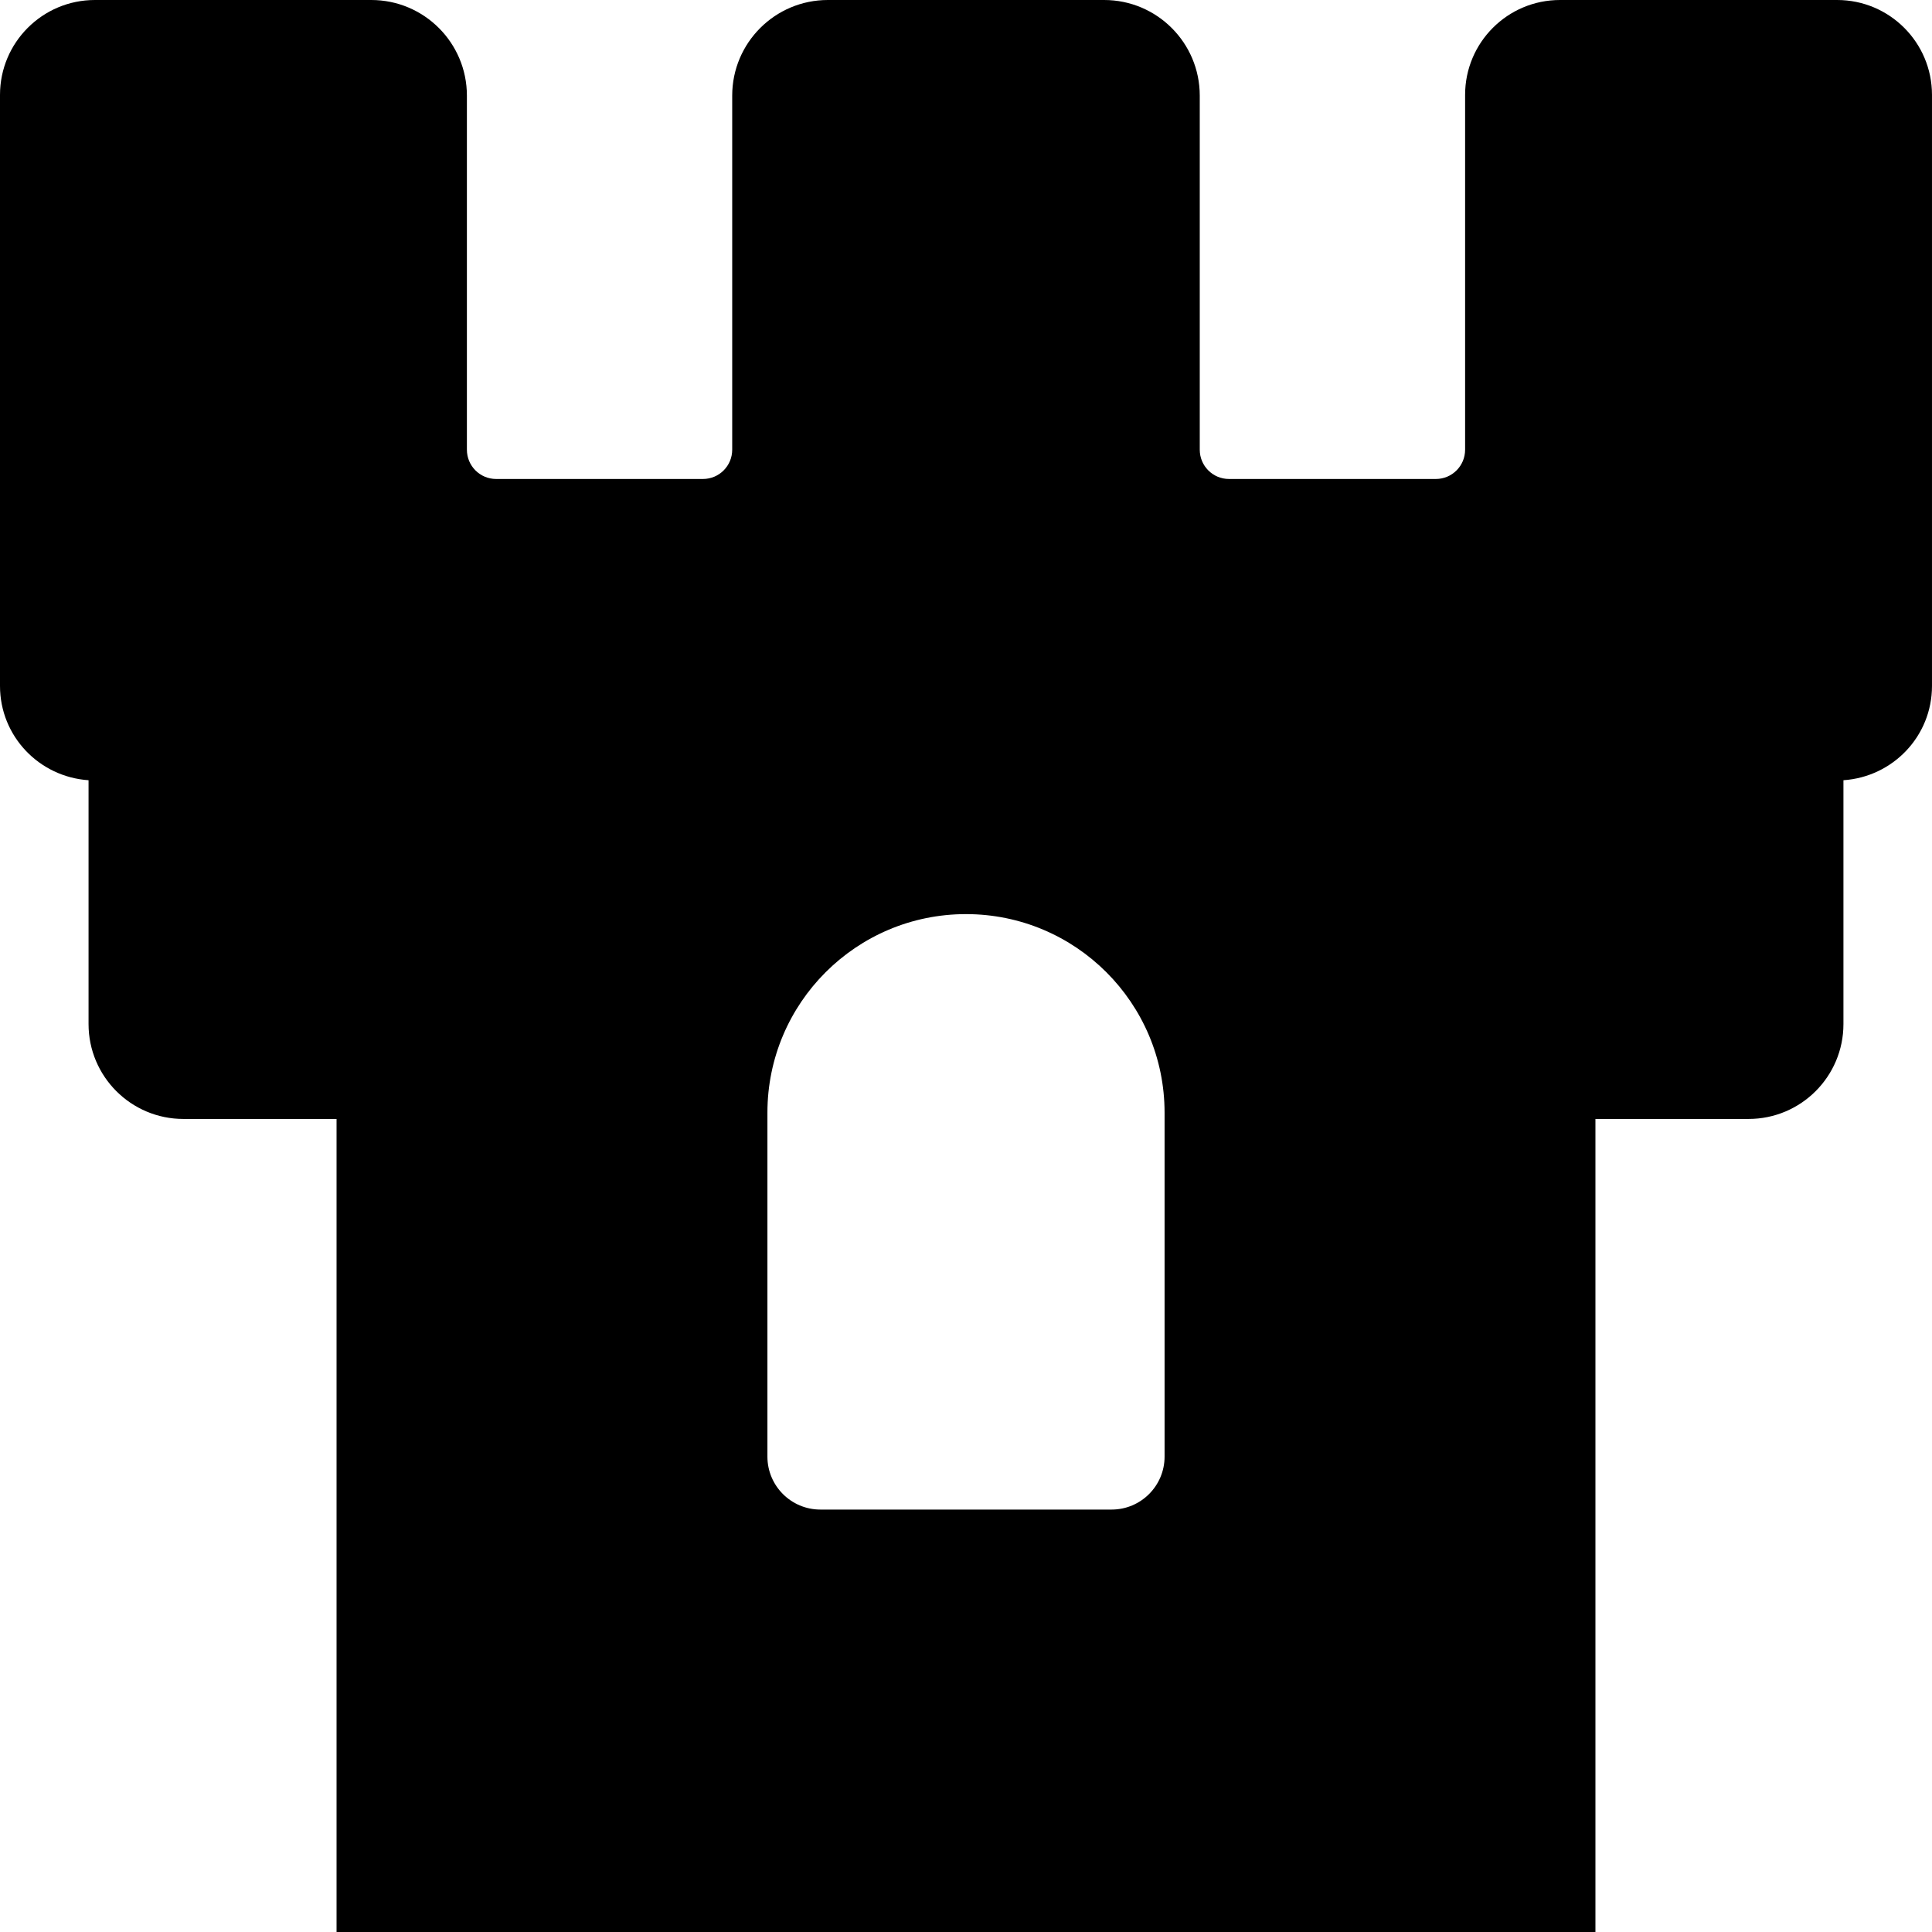 <?xml version="1.0" encoding="iso-8859-1"?>
<!-- Generator: Adobe Illustrator 18.0.0, SVG Export Plug-In . SVG Version: 6.00 Build 0)  -->
<!DOCTYPE svg PUBLIC "-//W3C//DTD SVG 1.1//EN" "http://www.w3.org/Graphics/SVG/1.1/DTD/svg11.dtd">
<svg version="1.1" id="Capa_1" xmlns="http://www.w3.org/2000/svg" xmlns:xlink="http://www.w3.org/1999/xlink" x="0px" y="0px"
	 viewBox="0 0 493.703 493.703" style="enable-background:new 0 0 493.703 493.703;" xml:space="preserve">
<path d="M469.452,0h-70.809c-13.396,0-24.251,10.856-24.251,24.251v90.673c0,4.13-3.343,7.474-7.473,7.474H314.06
	c-4.13,0-7.474-3.343-7.474-7.474V24.436C306.587,10.944,295.643,0,282.151,0h-70.608c-13.492,0-24.436,10.944-24.436,24.436v90.488
	c0,4.13-3.343,7.474-7.473,7.474h-52.85c-4.13,0-7.473-3.343-7.473-7.474V24.436C119.312,10.944,108.367,0,94.875,0H24.251
	C10.856,0,0,10.856,0,24.251v98.147v52.89c0,12.841,10.004,23.239,22.628,24.091v62.307c0,13.395,10.855,24.252,24.25,24.252h39.125
	v207.766h321.694V285.937h39.125c13.395,0,24.251-10.856,24.251-24.252v-62.307c12.624-0.852,22.628-11.25,22.628-24.091v-52.89
	V24.251C493.703,10.856,482.847,0,469.452,0z M297.596,372.222c0,7.473-6.059,13.532-13.532,13.532h-74.426
	c-7.472,0-13.532-6.059-13.532-13.532v-87.885c0-28.025,22.719-50.745,50.745-50.745c28.025,0,50.745,22.719,50.745,50.745V372.222z
	"/>
<g>
</g>
<g>
</g>
<g>
</g>
<g>
</g>
<g>
</g>
<g>
</g>
<g>
</g>
<g>
</g>
<g>
</g>
<g>
</g>
<g>
</g>
<g>
</g>
<g>
</g>
<g>
</g>
<g>
</g>
</svg>
